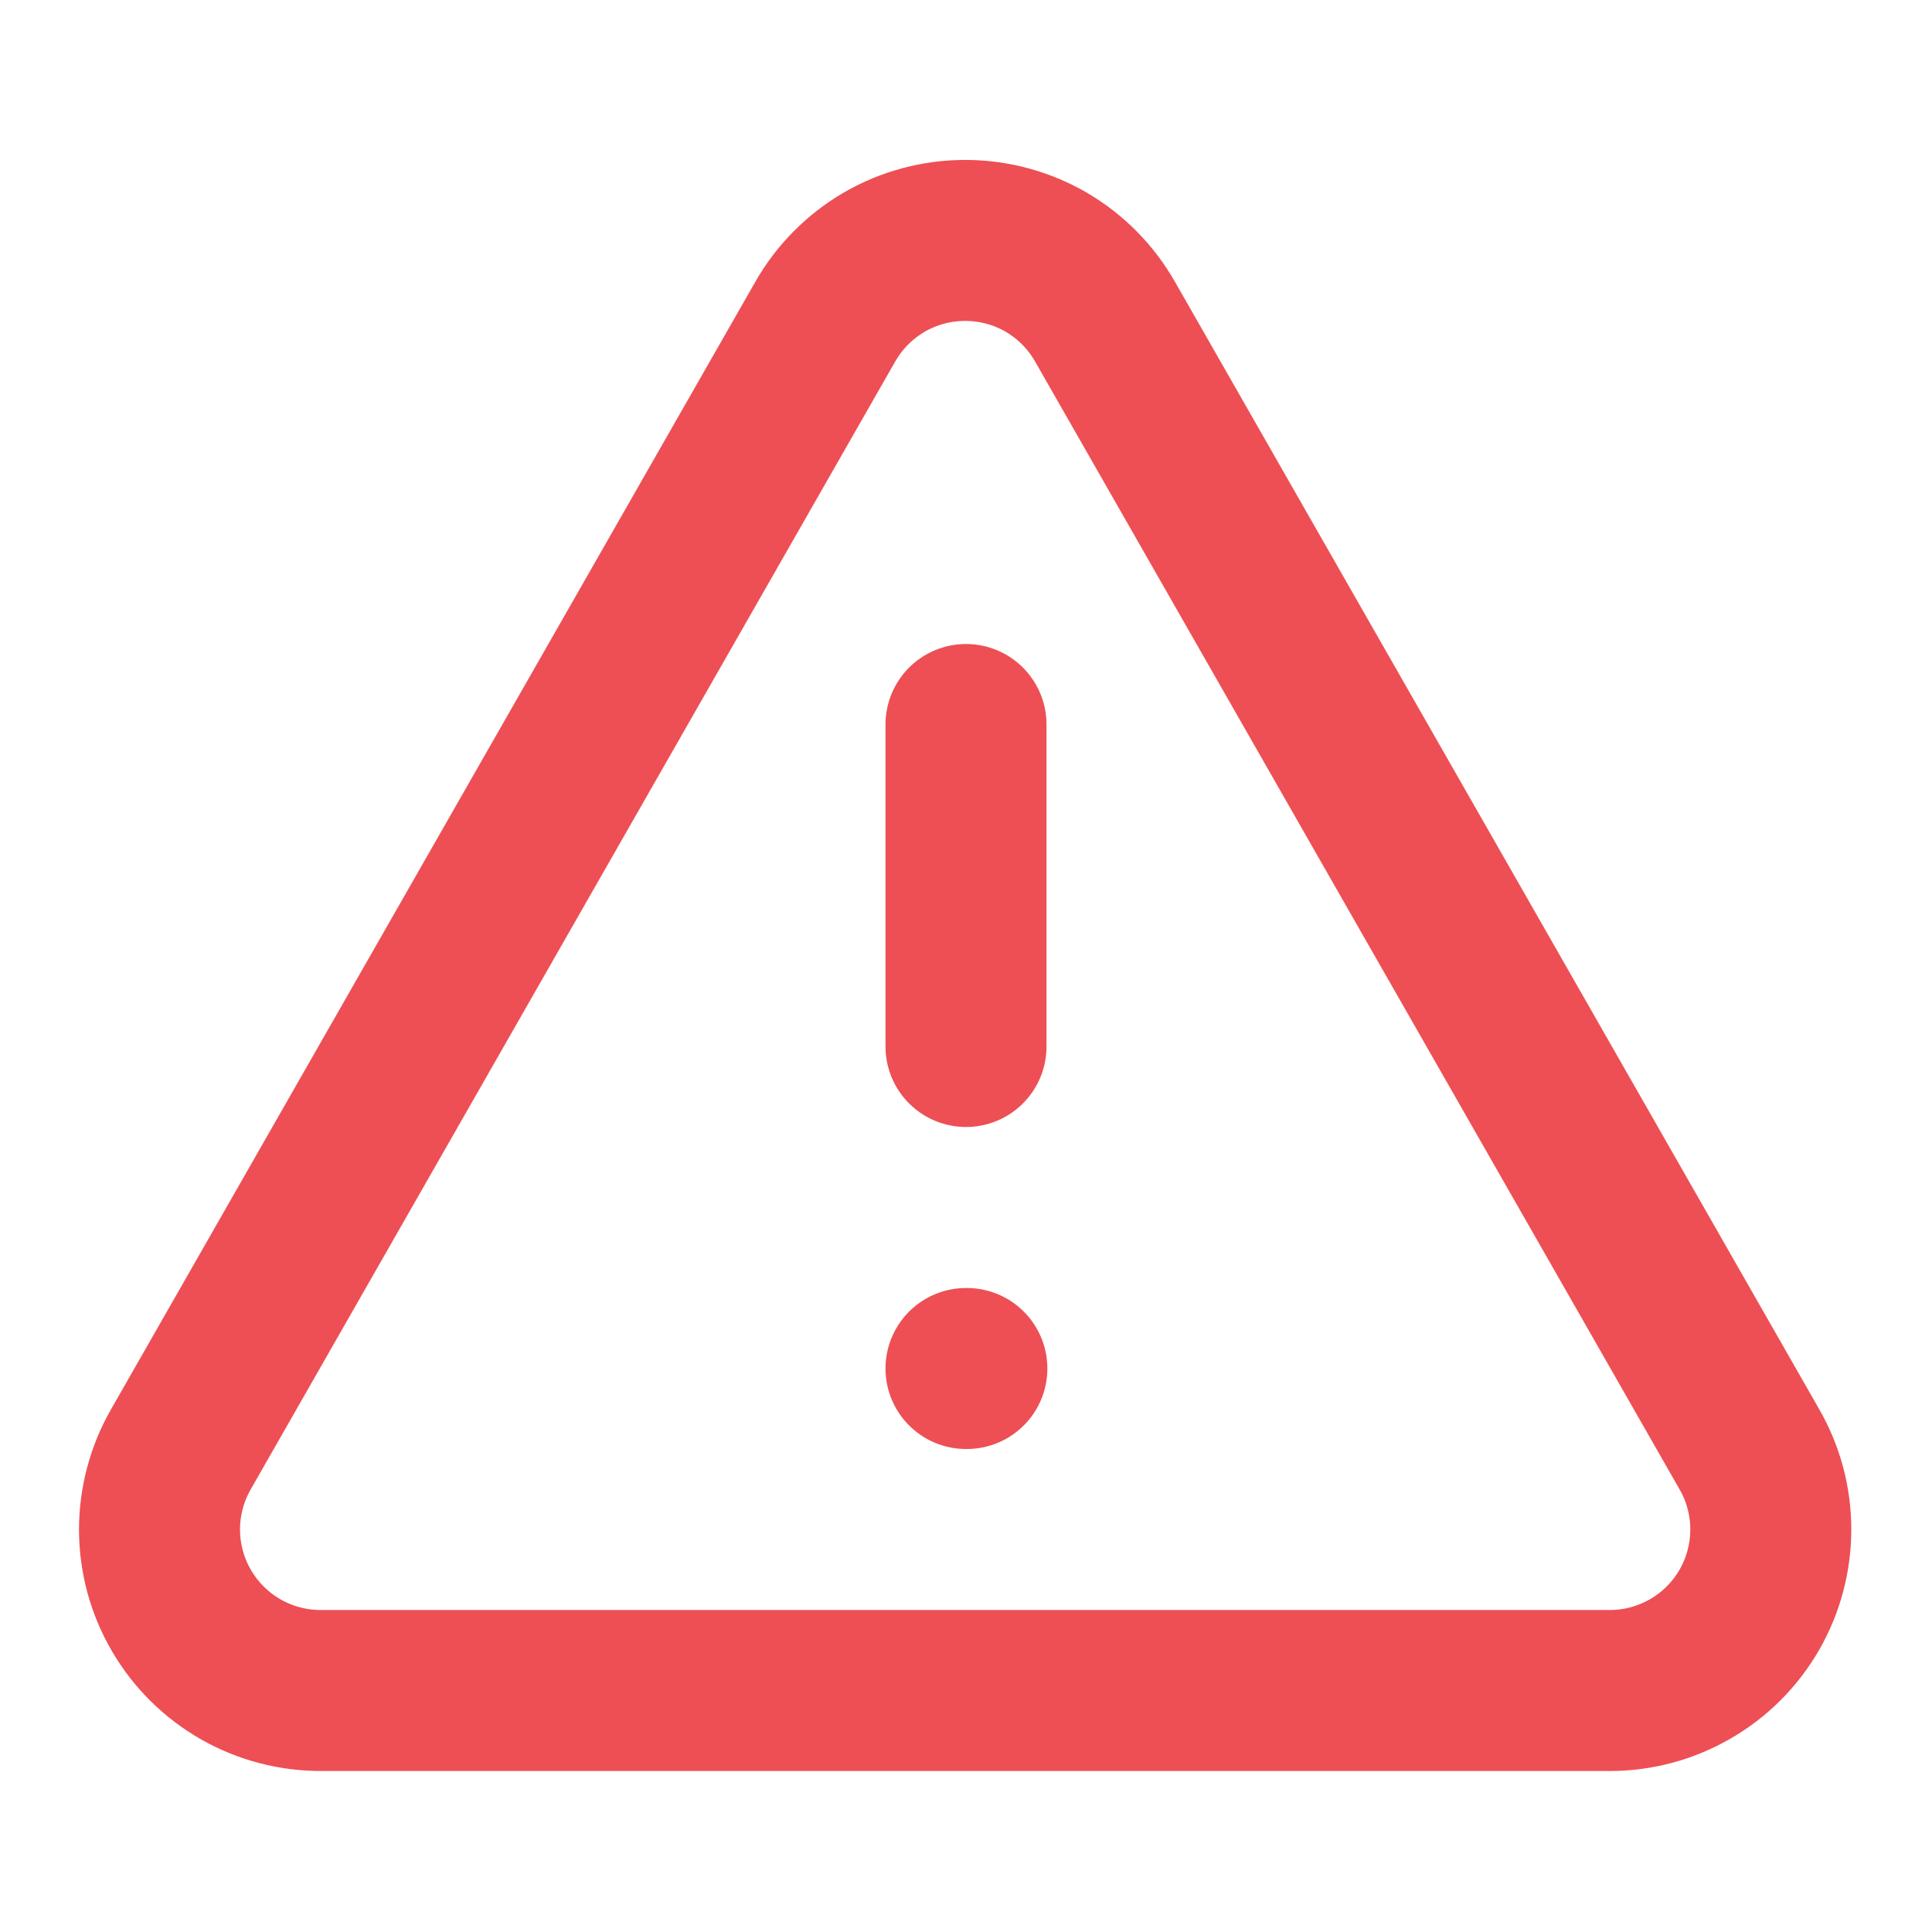 <svg width="18" height="18" viewBox="0 0 18 18" fill="none" xmlns="http://www.w3.org/2000/svg">
<path d="M16.297 13.5L10.297 3C10.166 2.769 9.977 2.577 9.748 2.443C9.518 2.31 9.258 2.24 8.992 2.24C8.727 2.24 8.466 2.31 8.237 2.443C8.008 2.577 7.818 2.769 7.687 3L1.687 13.5C1.555 13.729 1.486 13.989 1.486 14.253C1.487 14.518 1.557 14.777 1.691 15.006C1.824 15.234 2.015 15.423 2.245 15.554C2.475 15.685 2.735 15.752 3 15.75H15C15.263 15.75 15.521 15.68 15.749 15.548C15.977 15.417 16.166 15.227 16.298 14.999C16.429 14.771 16.498 14.513 16.498 14.249C16.498 13.986 16.429 13.728 16.297 13.5Z" stroke="#ED4F55" stroke-width="1.5" stroke-linecap="round" stroke-linejoin="round"/>
<path d="M9 6.75V9.75" stroke="#ED4F55" stroke-width="1.5" stroke-linecap="round" stroke-linejoin="round"/>
<path d="M9 12.75H9.008" stroke="#ED4F55" stroke-width="1.5" stroke-linecap="round" stroke-linejoin="round"/>
</svg>
